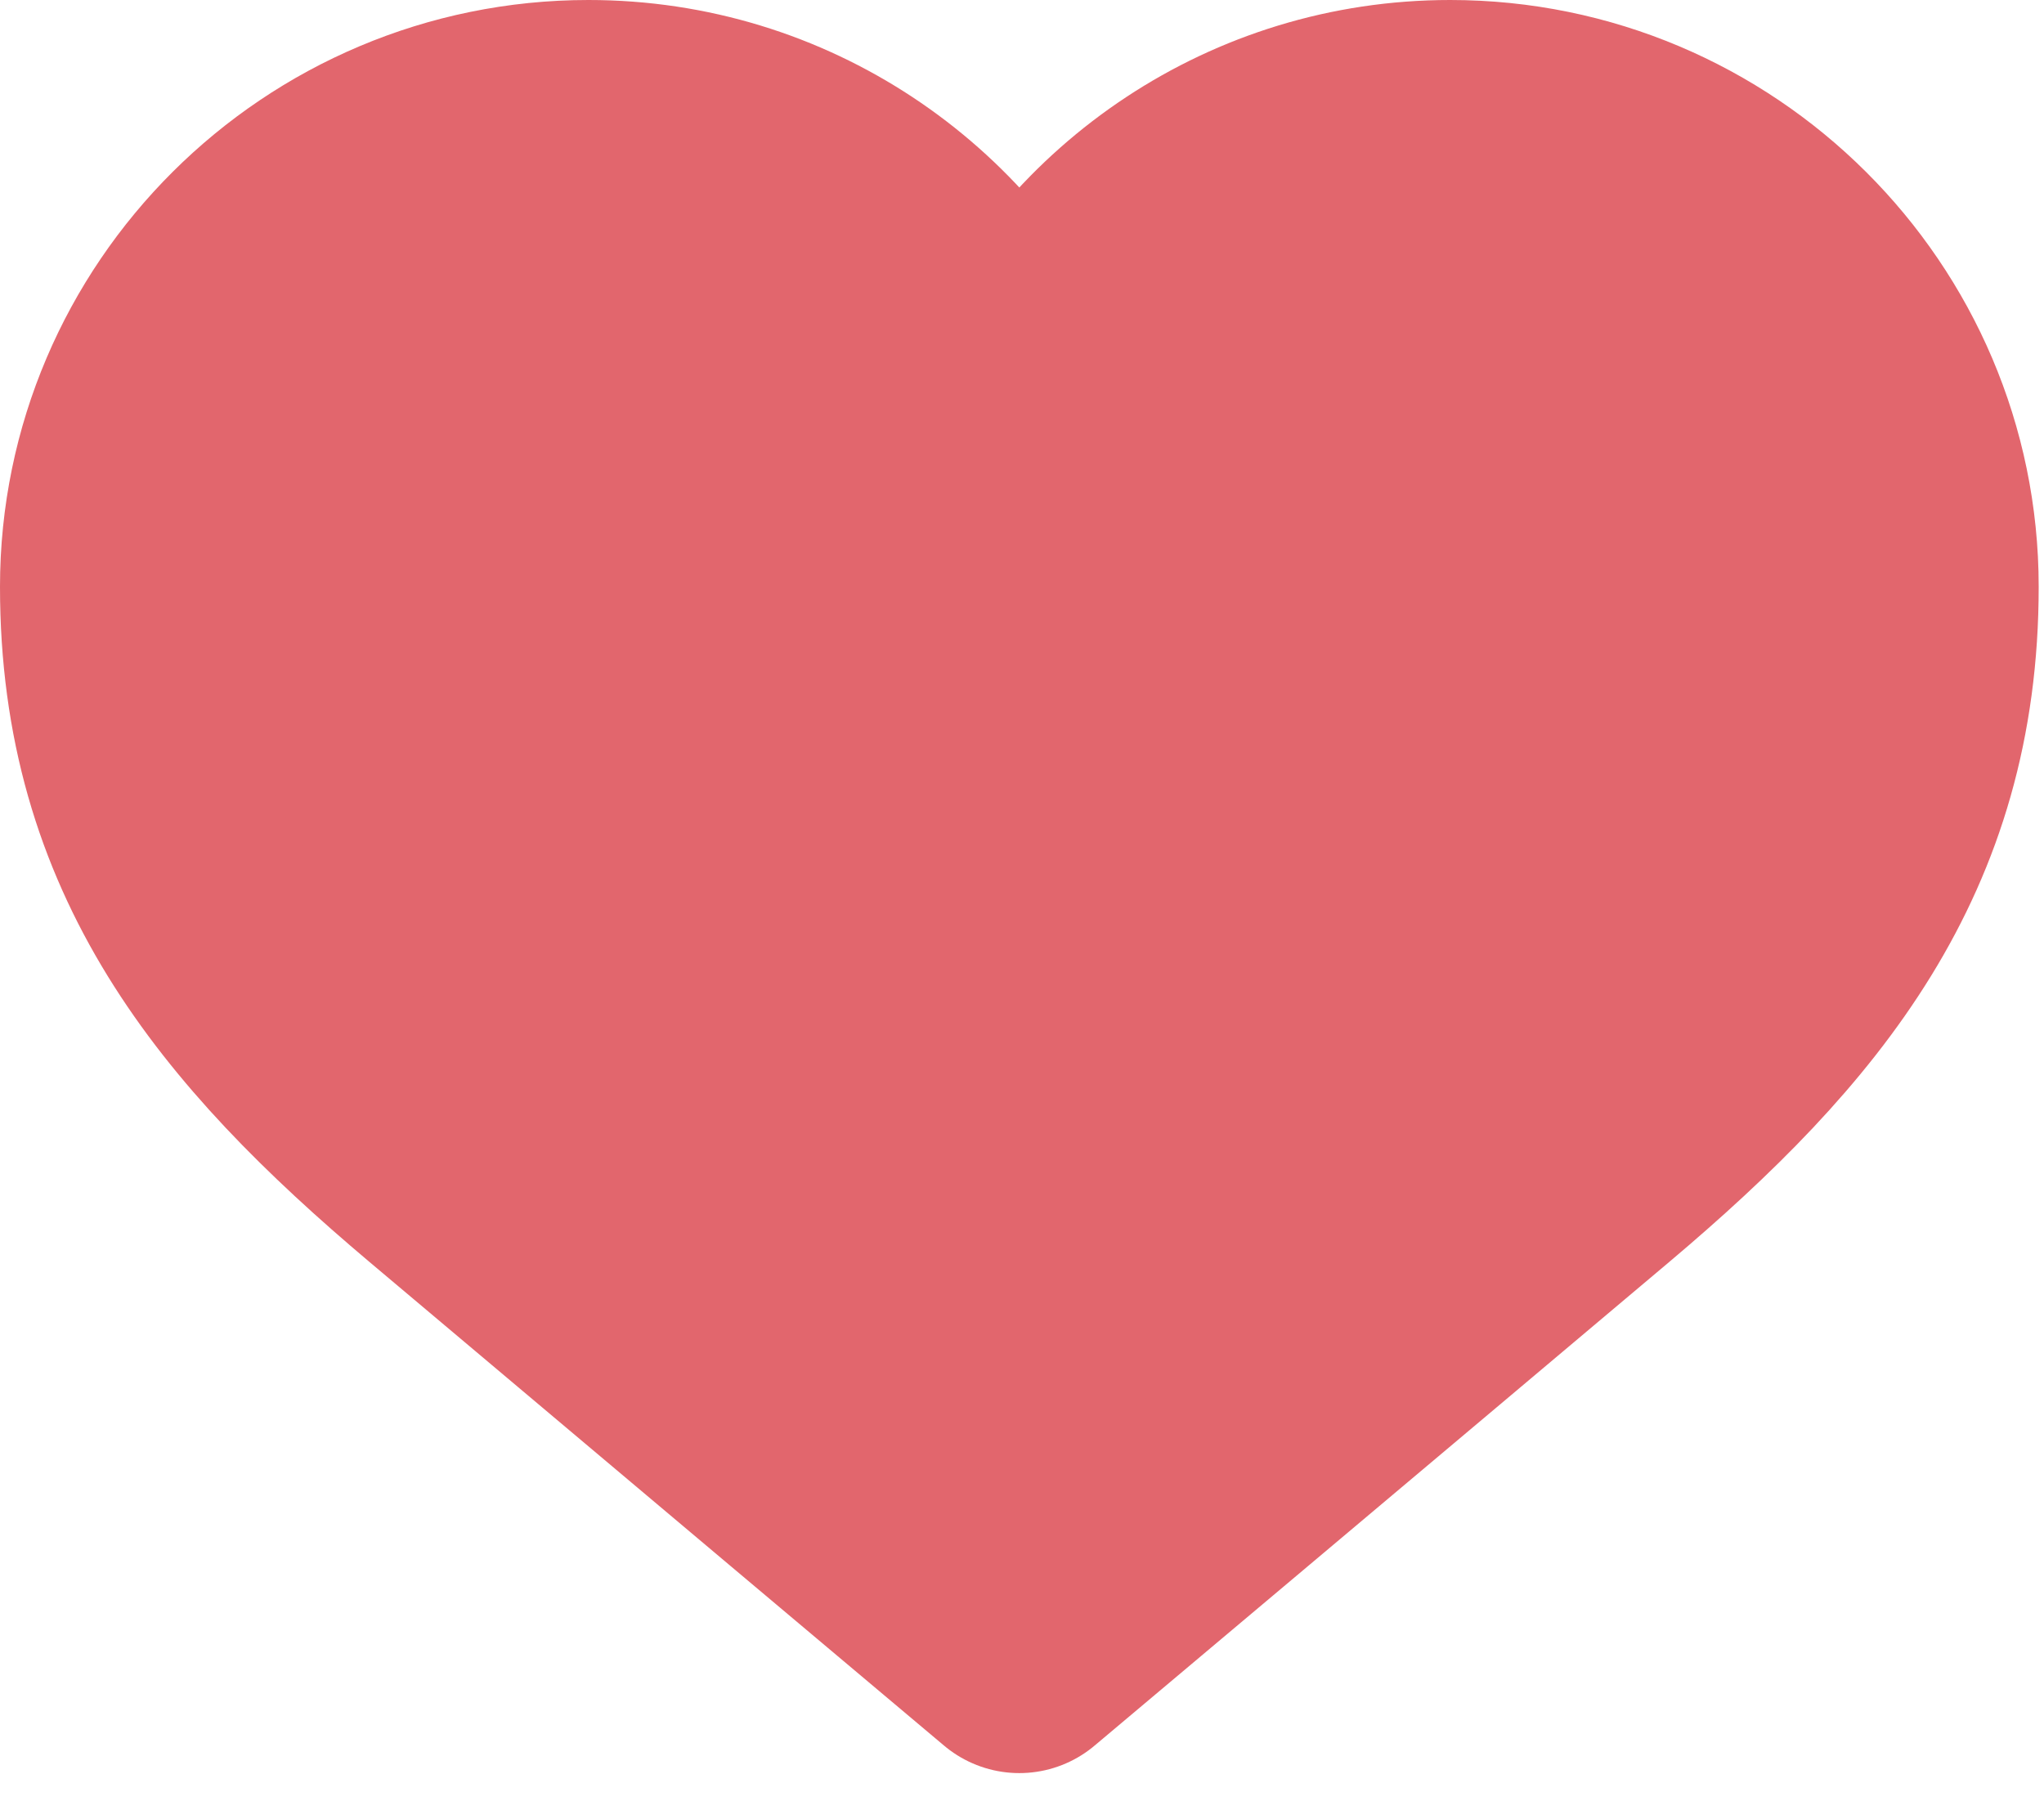<svg width="35" height="31" viewBox="0 0 35 31" fill="none" xmlns="http://www.w3.org/2000/svg">
<path d="M24.832 2C21.545 2 18.723 3.961 17.454 6.772C16.186 3.961 13.364 2 10.077 2C5.624 2 2 5.611 2 10.048C2 14.485 4.252 17.245 7.617 20.083C10.983 22.921 17.454 28.364 17.454 28.364C17.454 28.364 23.926 22.921 27.292 20.083C30.657 17.245 32.909 14.485 32.909 10.048C32.909 5.611 29.285 2 24.832 2Z" fill="#E2666D" stroke="#E2666D" stroke-width="4" stroke-miterlimit="10" stroke-linejoin="round"/>
</svg>
